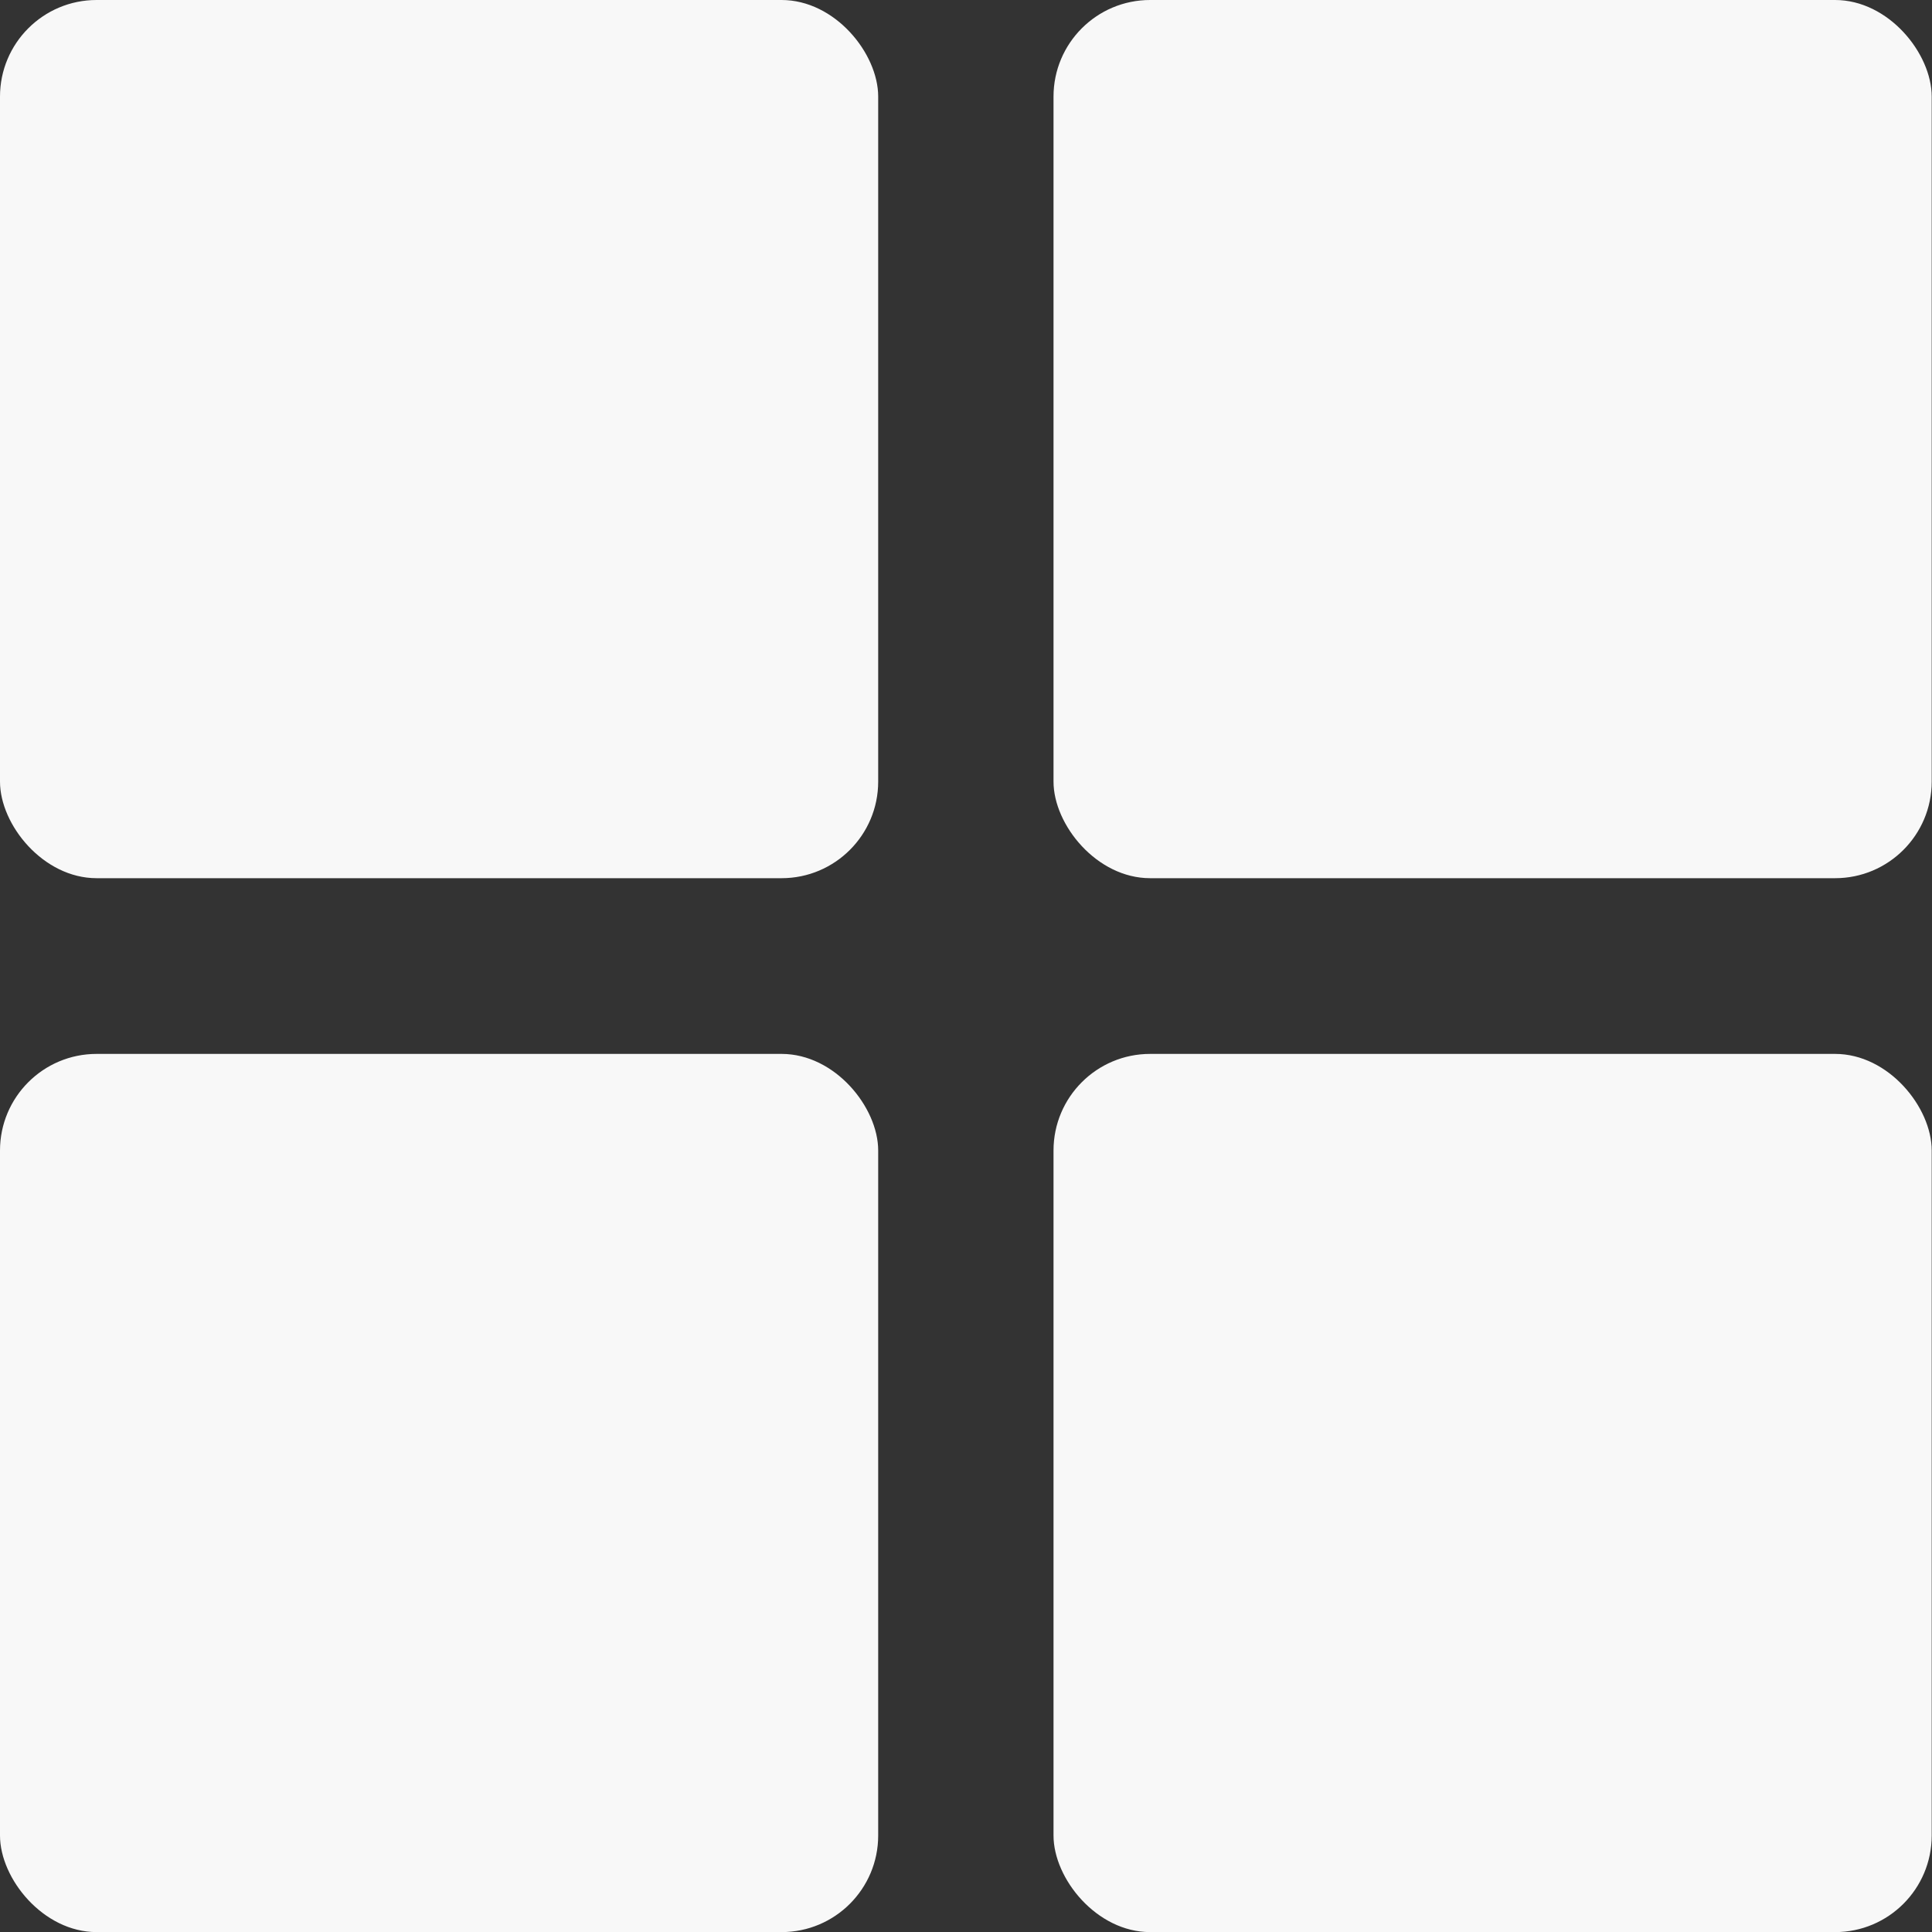 <svg width="20" height="20" viewBox="0 0 20 20" fill="none" xmlns="http://www.w3.org/2000/svg">
<rect x="0" y="0" width="20" height="20" fill="#333333" stroke="none"/>
<rect width="9.091" height="9.091" rx="1" fill="#F8F8F8"/>
<rect y="10.91" width="9.091" height="9.091" rx="1" fill="#F8F8F8"/>
<rect x="10.906" width="9.091" height="9.091" rx="1" fill="#F8F8F8"/>
<rect x="10.906" y="10.91" width="9.091" height="9.091" rx="1" fill="#F8F8F8"/>
</svg>
